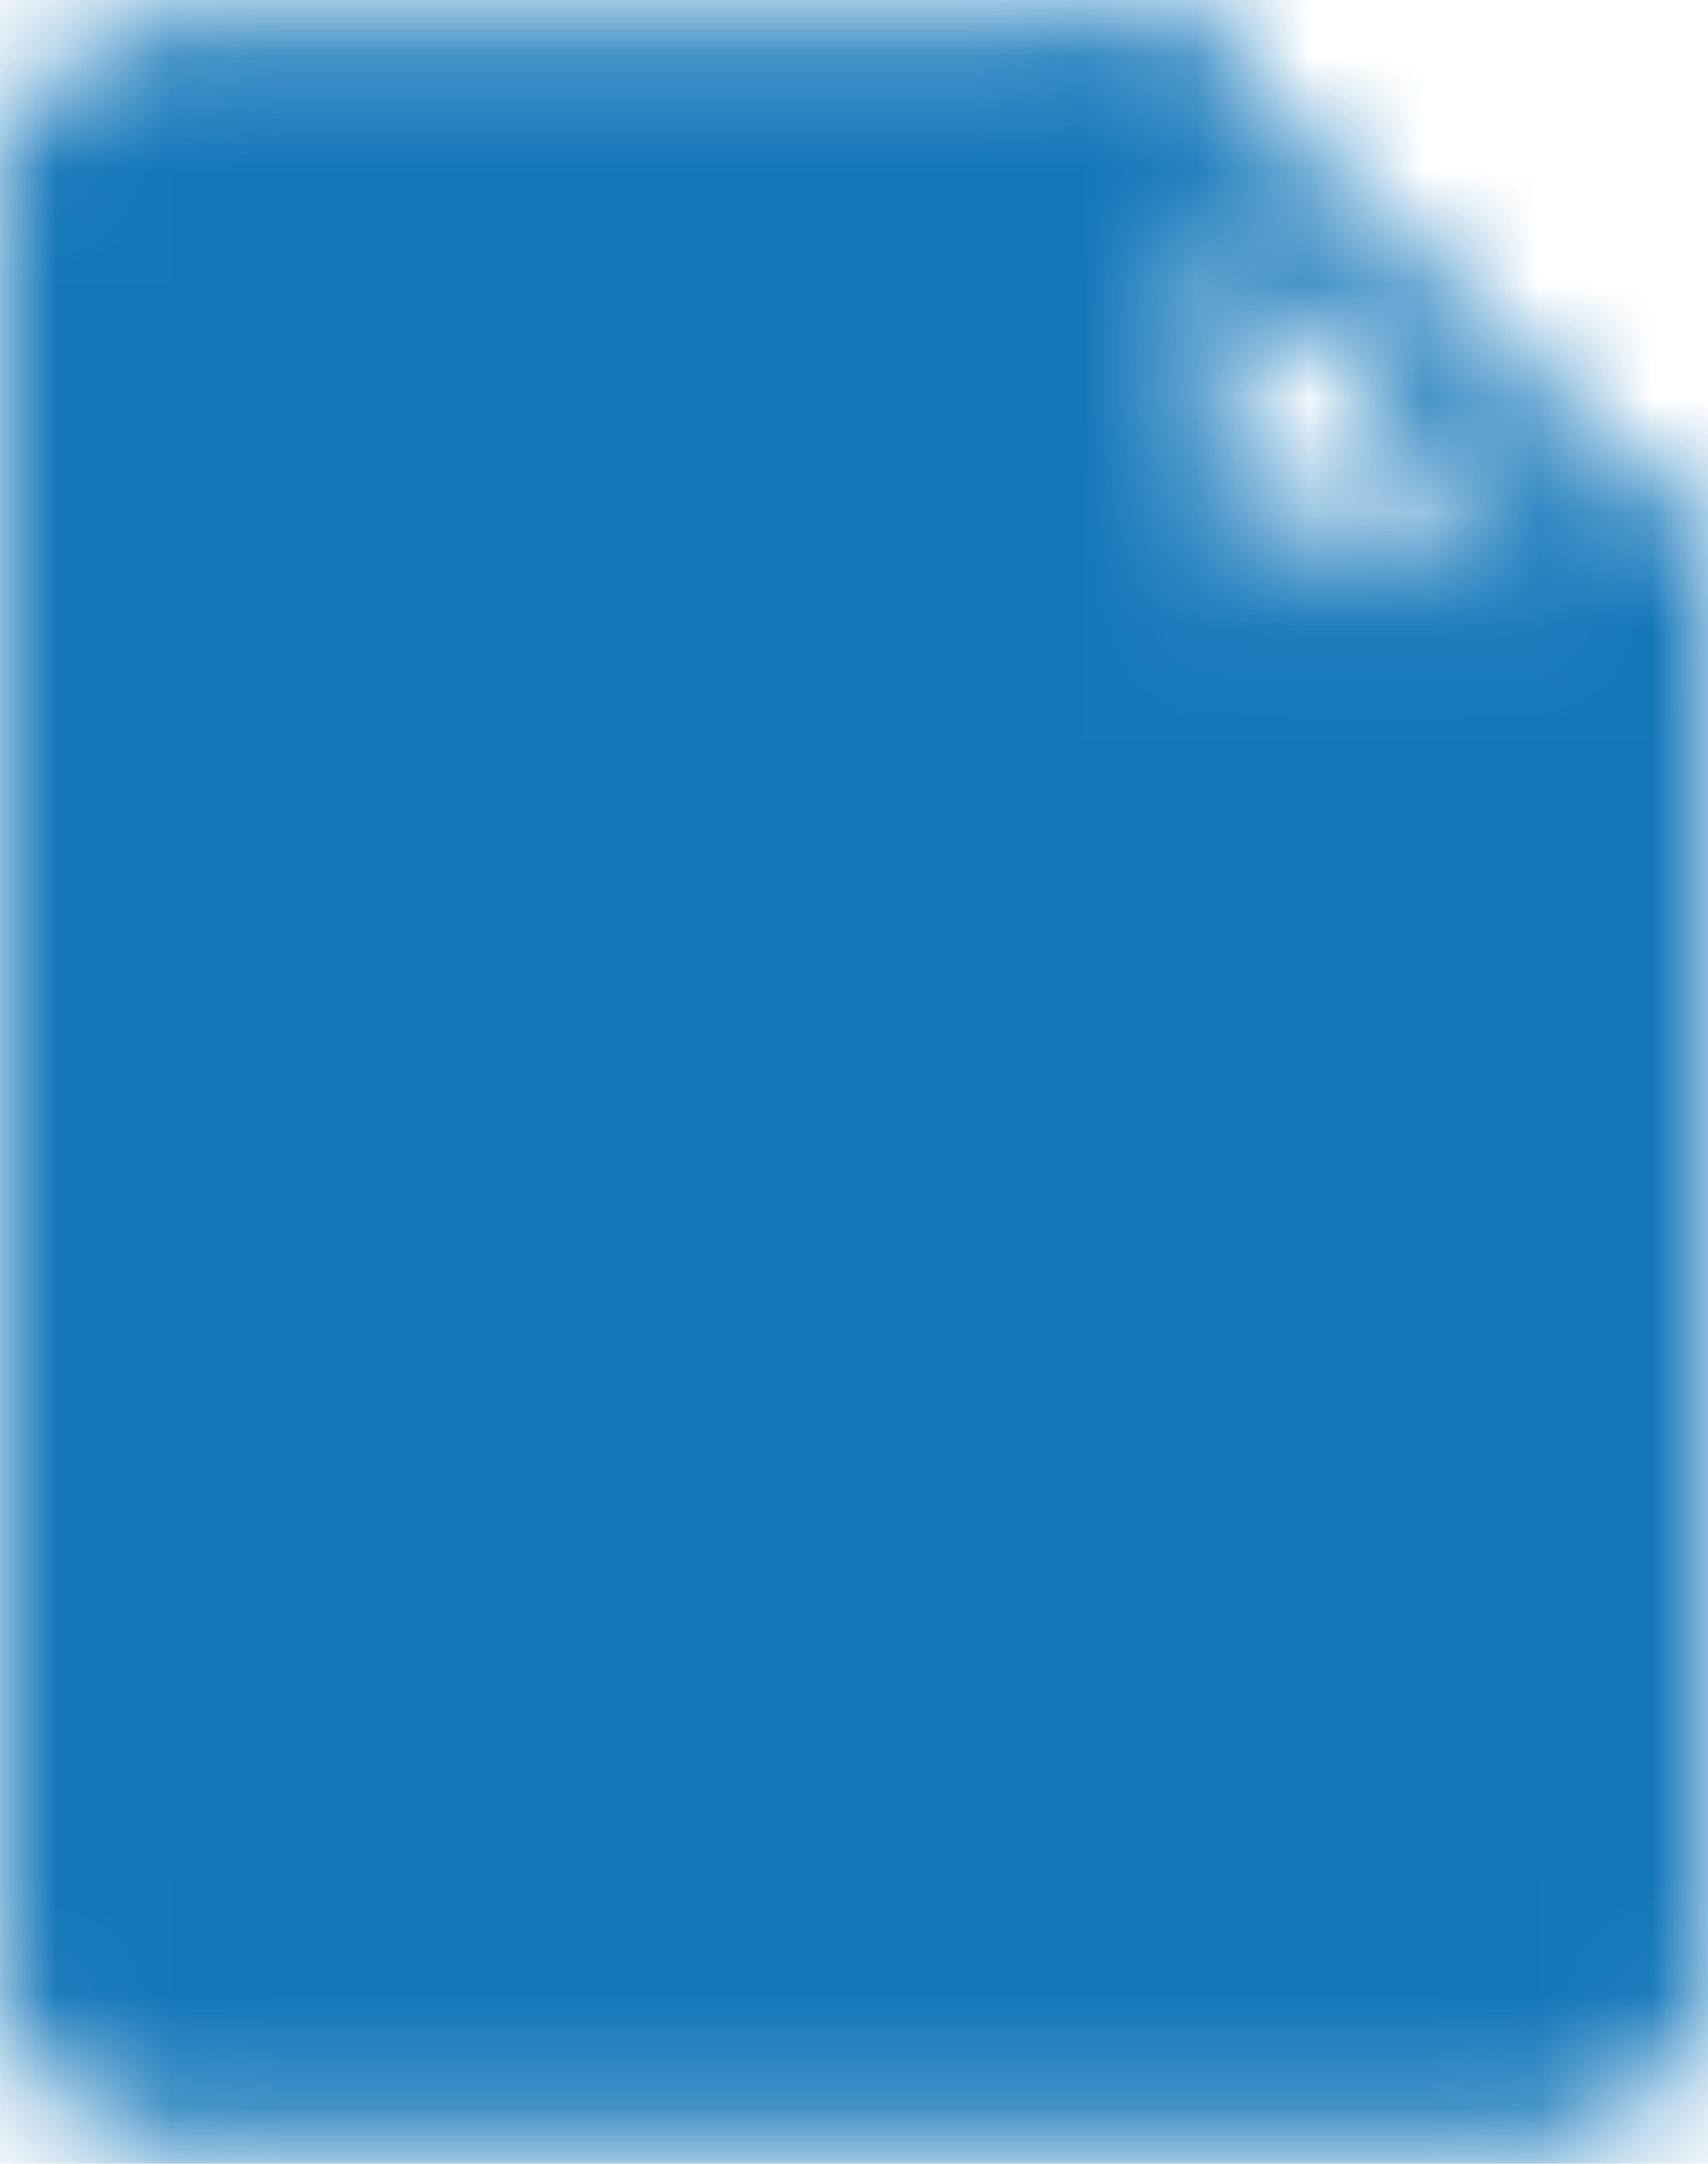 <svg width="15" height="19" viewBox="0 0 15 19" fill="none" xmlns="http://www.w3.org/2000/svg">
<mask id="mask0_4725_1943" style="mask-type:luminance" maskUnits="userSpaceOnUse" x="0" y="0" width="15" height="19">
<path d="M1.375 18.25H13.625C13.857 18.25 14.08 18.158 14.244 17.994C14.408 17.83 14.5 17.607 14.5 17.375V5.125H10.125V0.75H1.375C1.143 0.75 0.92 0.842 0.756 1.006C0.592 1.17 0.5 1.393 0.5 1.625V17.375C0.5 17.607 0.592 17.83 0.756 17.994C0.92 18.158 1.143 18.25 1.375 18.25Z" fill="white" stroke="white" stroke-linecap="round" stroke-linejoin="round"/>
<path d="M10.125 0.75L14.5 5.125" stroke="white" stroke-linecap="round" stroke-linejoin="round"/>
<path d="M7.5 12.562V11.25C8.467 11.25 9.25 10.368 9.25 9.281C9.25 8.194 8.467 7.312 7.5 7.312C6.533 7.312 5.75 8.194 5.75 9.281" stroke="black" stroke-linecap="round" stroke-linejoin="round"/>
<path fill-rule="evenodd" clip-rule="evenodd" d="M7.5 16.062C7.79 16.062 8.068 15.947 8.273 15.742C8.479 15.537 8.594 15.259 8.594 14.969C8.594 14.679 8.479 14.4 8.273 14.195C8.068 13.99 7.79 13.875 7.5 13.875C7.21 13.875 6.932 13.99 6.727 14.195C6.521 14.4 6.406 14.679 6.406 14.969C6.406 15.259 6.521 15.537 6.727 15.742C6.932 15.947 7.21 16.062 7.5 16.062Z" fill="black"/>
</mask>
<g mask="url(#mask0_4725_1943)">
<path d="M-3 -1H18V20H-3V-1Z" fill="#1376B9"/>
</g>
</svg>
